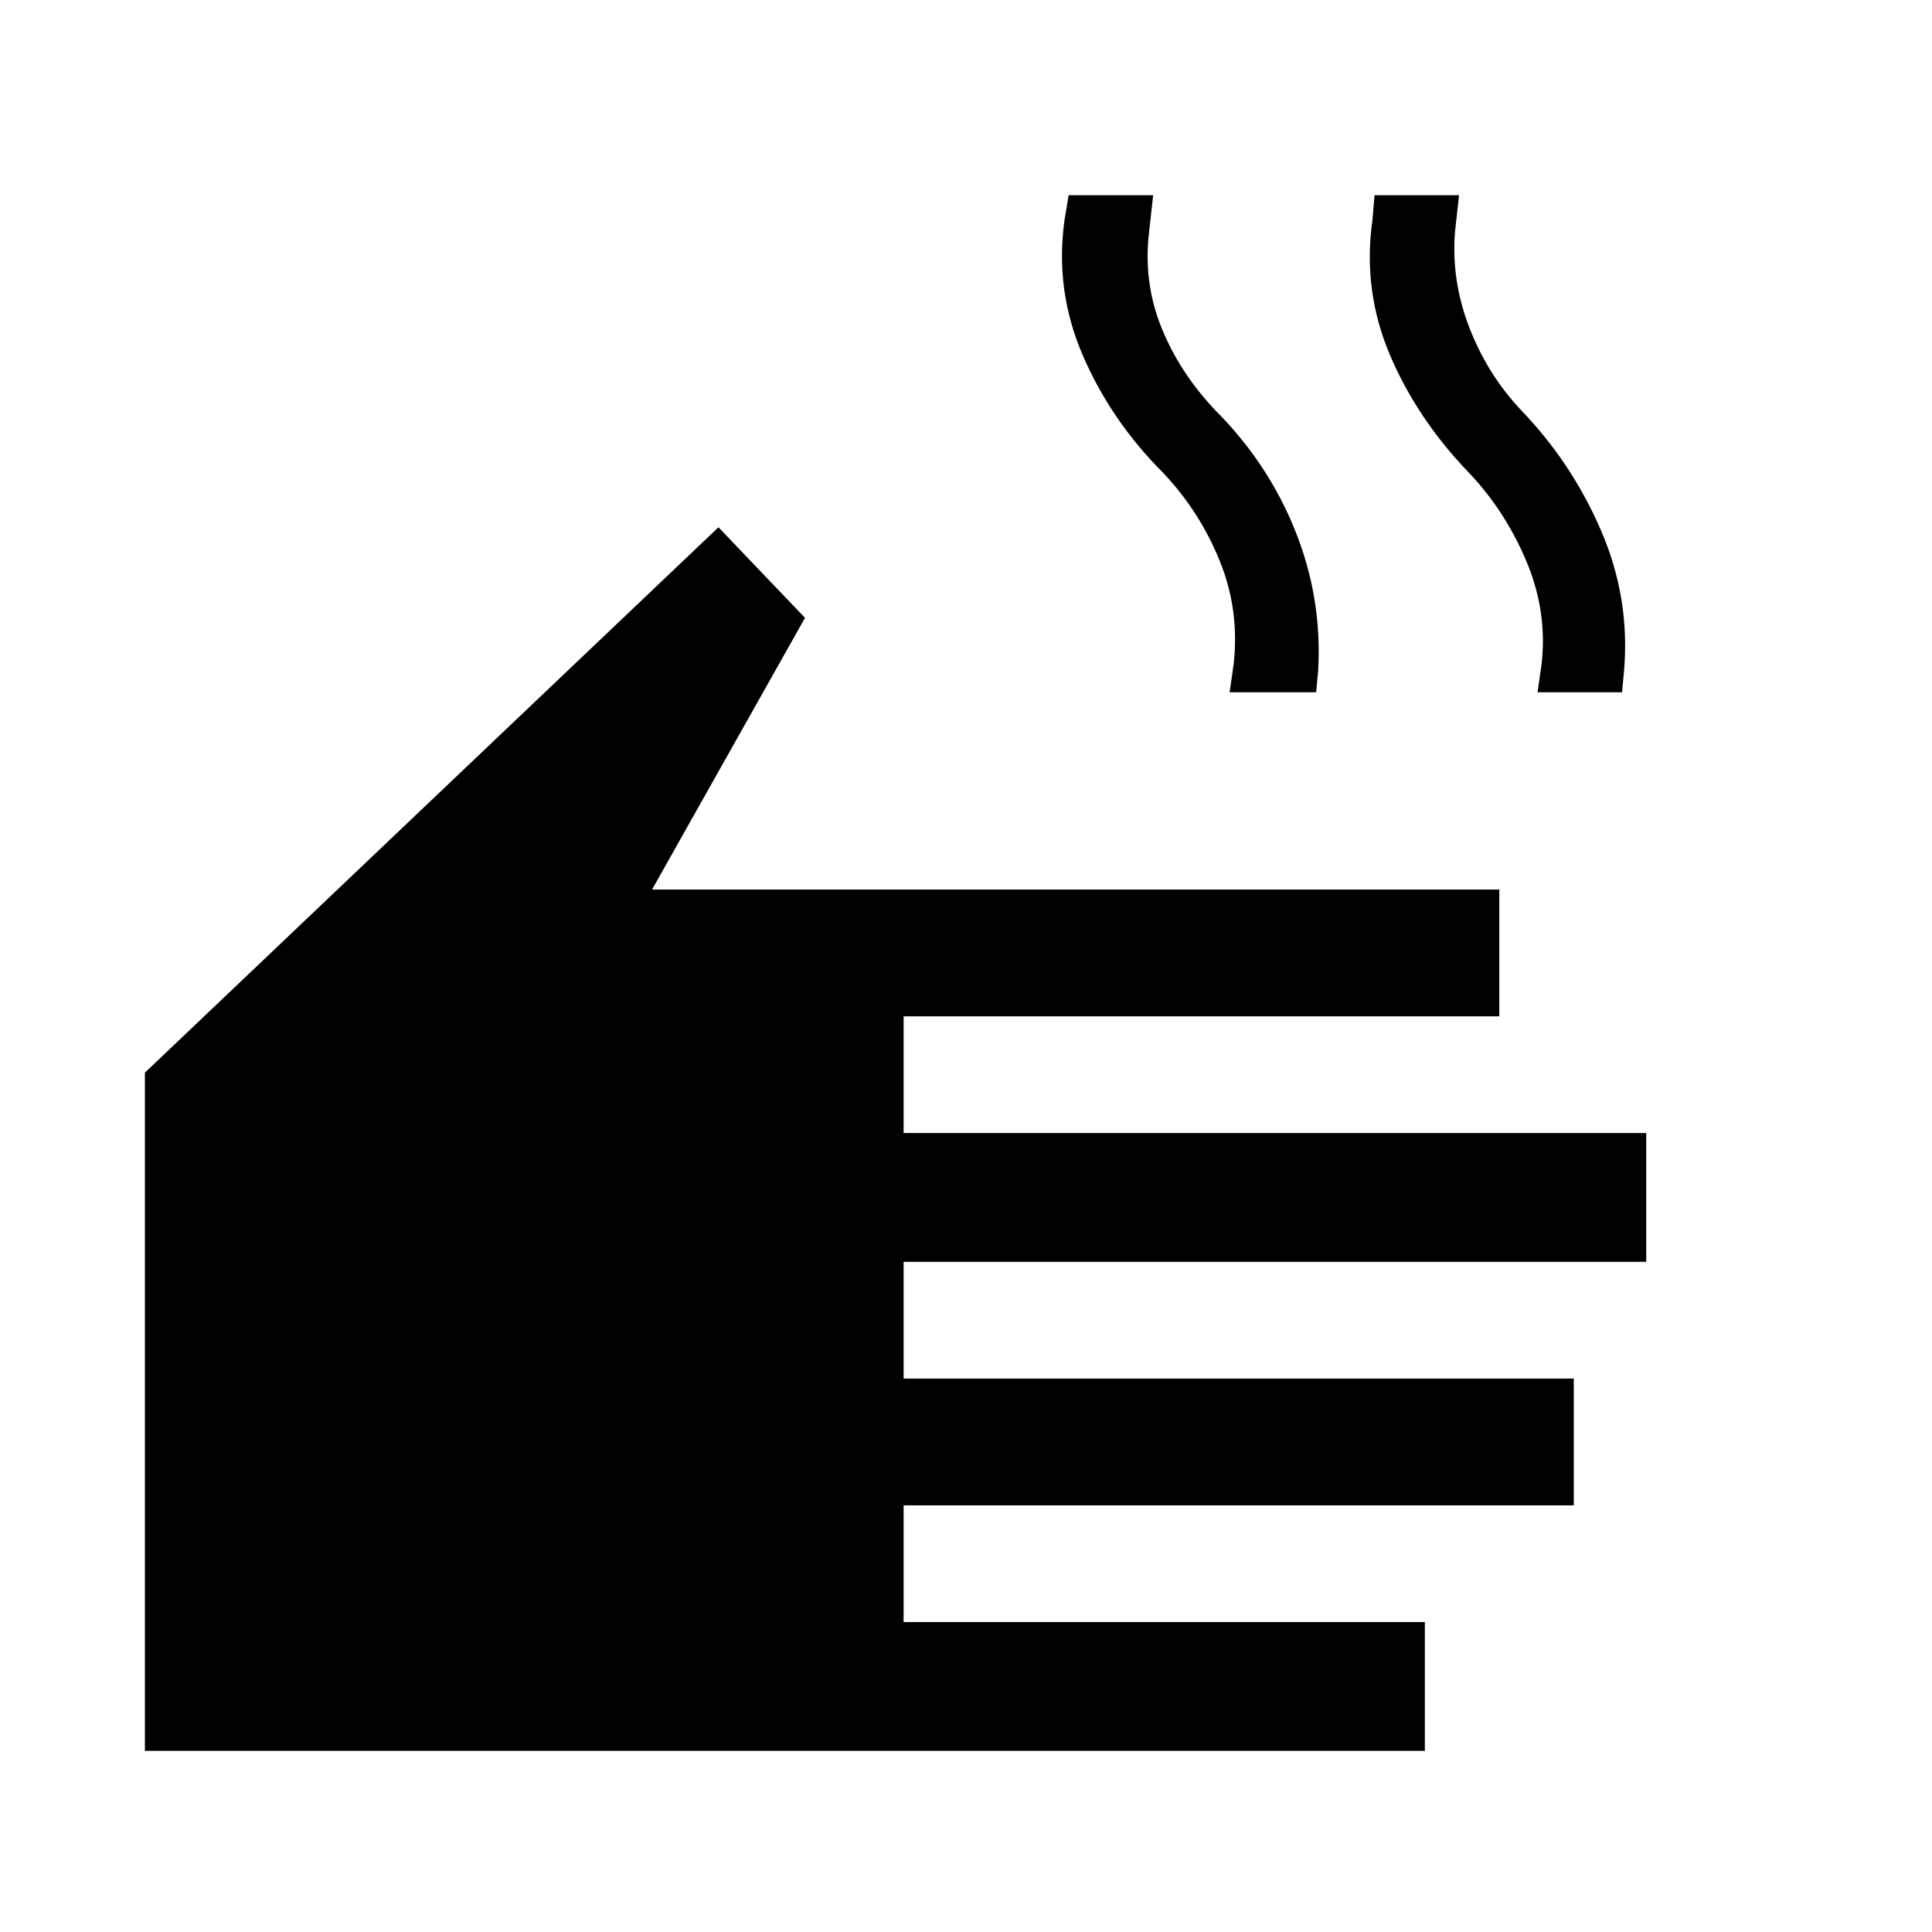 <svg xmlns="http://www.w3.org/2000/svg" height="48" width="48"><path d="M3.6 43.5V26.65L17.85 13.1L20 15.35L16.2 22.1H37.25V25.25H22.45V28.15H40.9V31.35H22.45V34.25H39.1V37.4H22.45V40.3H35.4V43.5ZM30.55 17.2 30.65 16.5Q30.8 15.15 30.3 13.925Q29.8 12.7 28.9 11.75Q27.6 10.45 26.9 8.825Q26.2 7.2 26.45 5.45L26.55 4.85H28.65L28.55 5.75Q28.4 7 28.85 8.125Q29.3 9.25 30.2 10.2Q31.5 11.5 32.175 13.175Q32.85 14.85 32.75 16.65L32.7 17.2ZM38.2 17.2 38.3 16.5Q38.45 15.2 37.925 13.95Q37.4 12.7 36.5 11.75Q35.2 10.4 34.525 8.8Q33.85 7.2 34.1 5.45L34.15 4.85H36.25L36.15 5.75Q36.05 6.95 36.5 8.125Q36.95 9.3 37.8 10.2Q39.05 11.5 39.775 13.175Q40.5 14.85 40.35 16.65L40.3 17.2Z"/></svg>